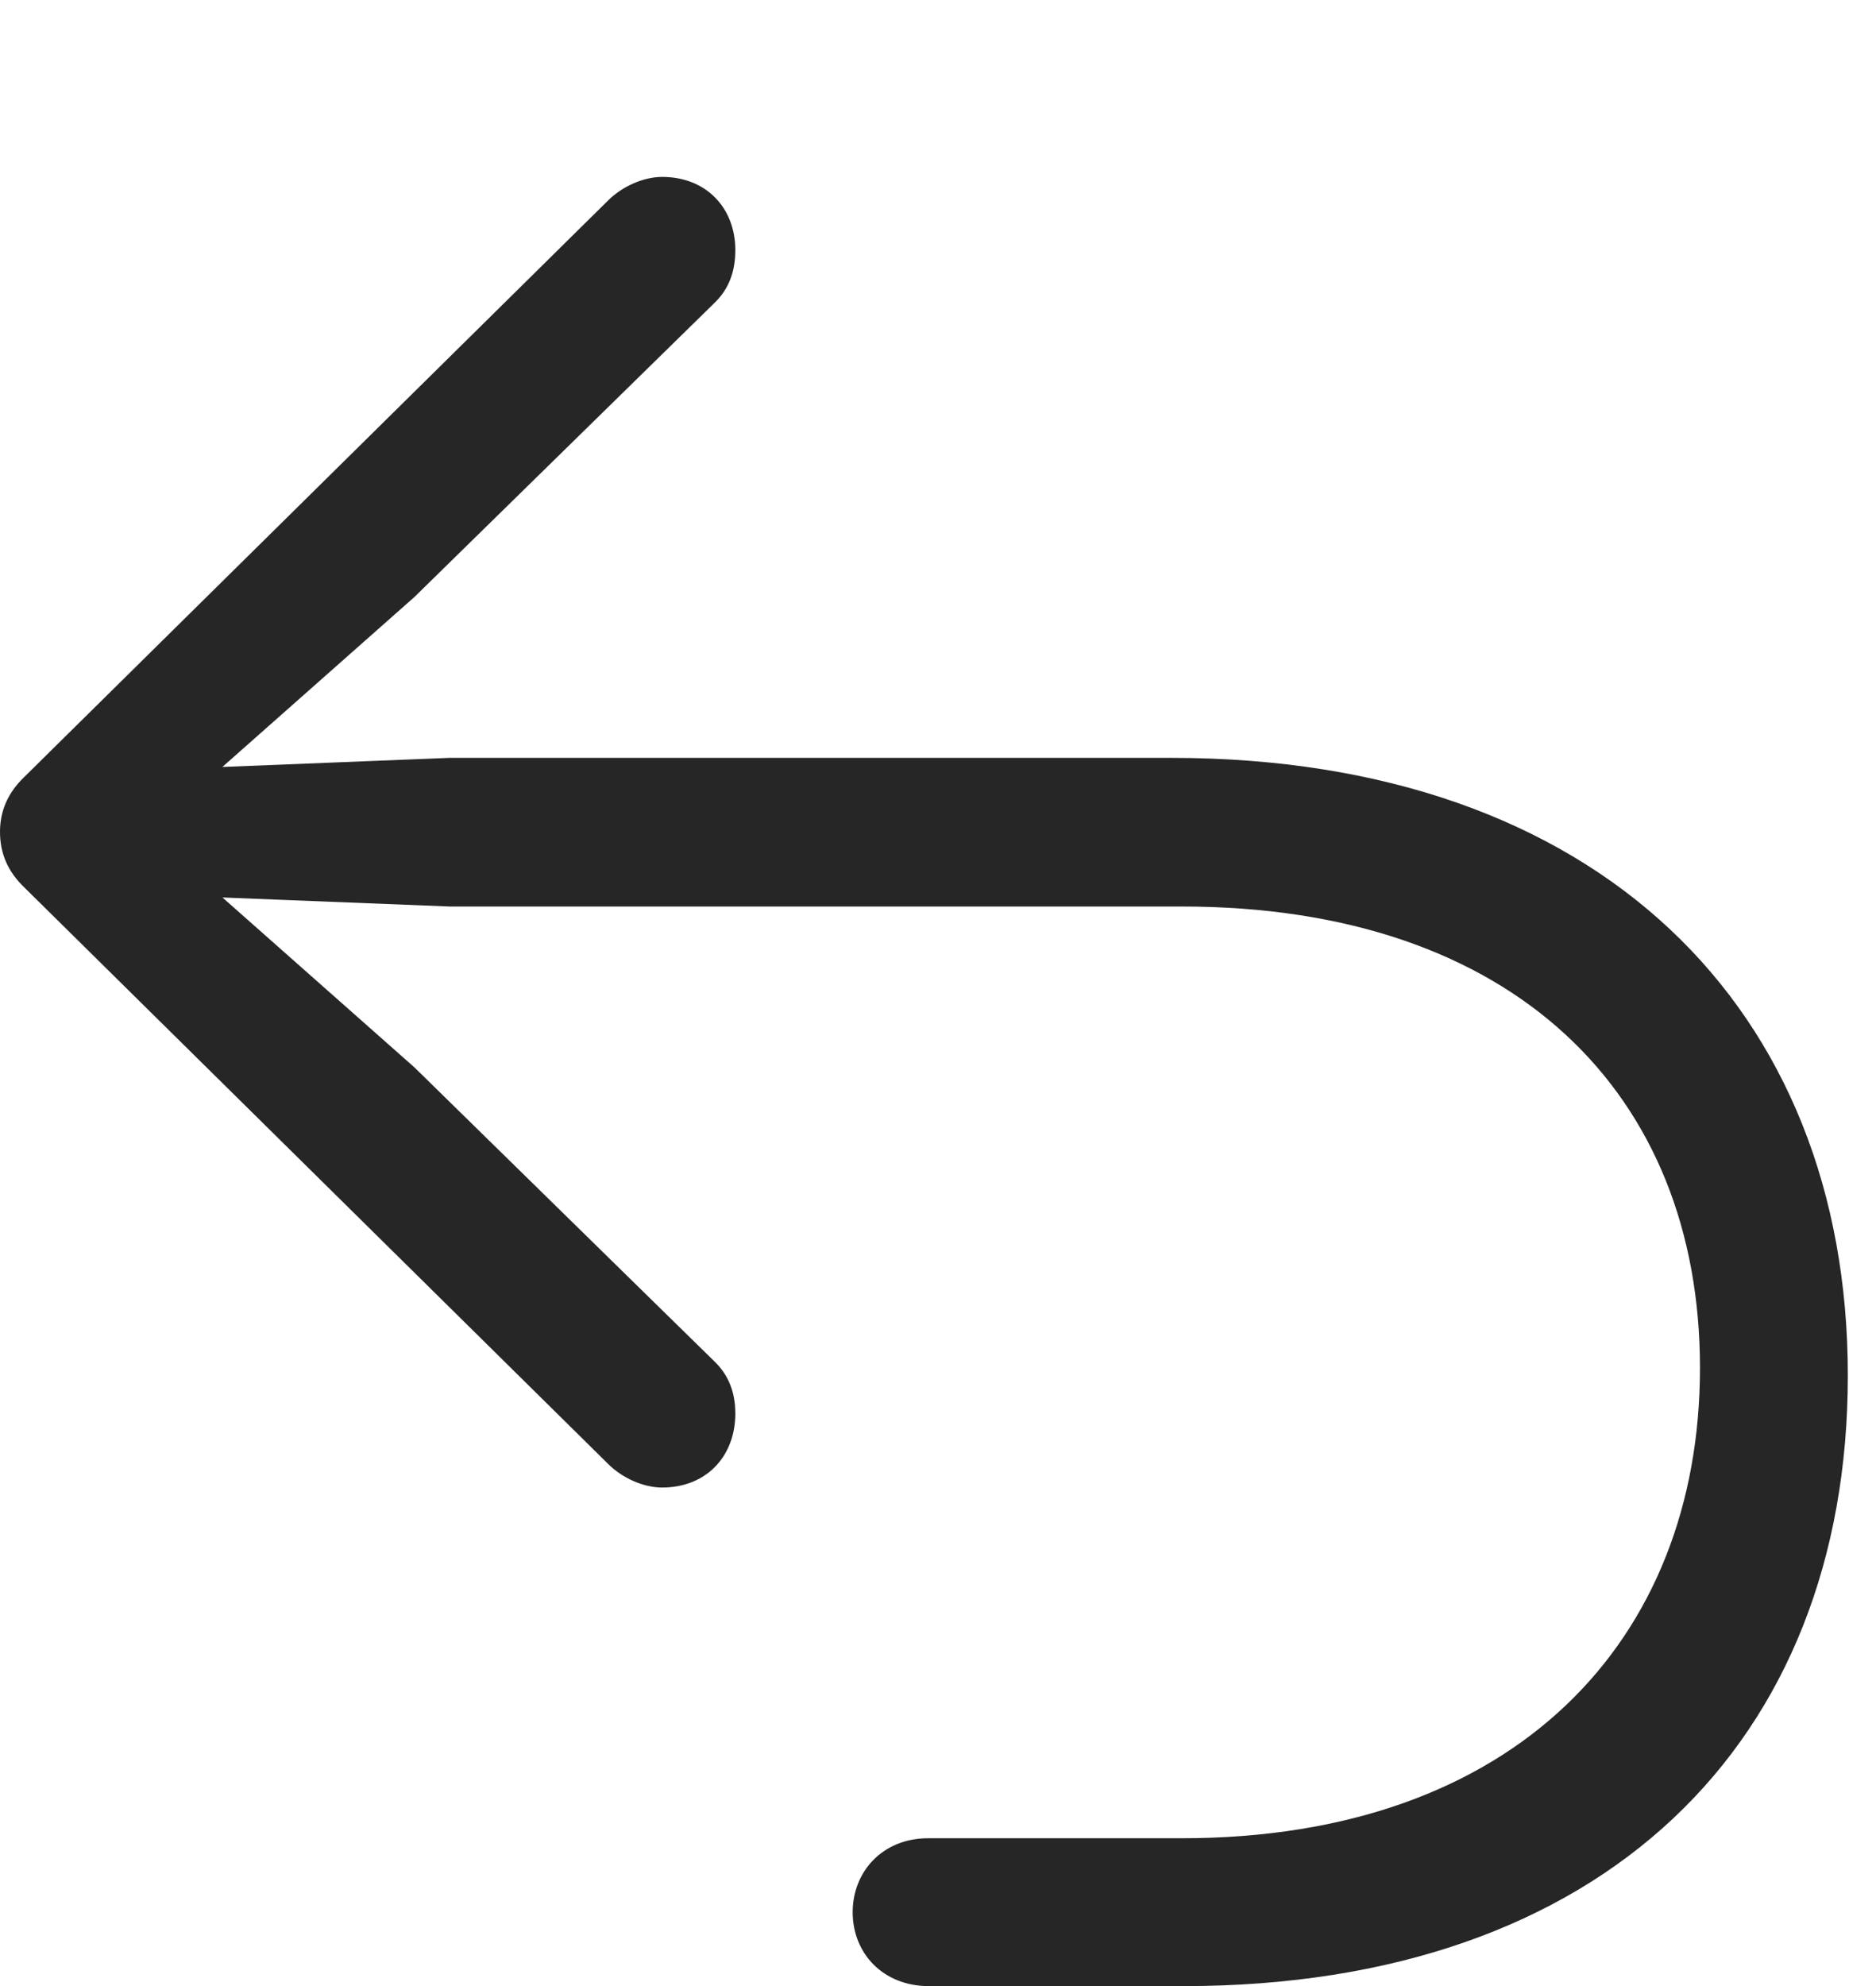 <?xml version="1.0" encoding="UTF-8"?>
<!--Generator: Apple Native CoreSVG 326-->
<!DOCTYPE svg
PUBLIC "-//W3C//DTD SVG 1.1//EN"
       "http://www.w3.org/Graphics/SVG/1.1/DTD/svg11.dtd">
<svg version="1.1" xmlns="http://www.w3.org/2000/svg" xmlns:xlink="http://www.w3.org/1999/xlink" viewBox="0 0 24.043 25.439">
 <g>
  <rect height="25.439" opacity="0" width="24.043" x="0" y="0"/>
  <path d="M23.682 17.617C23.682 12.92 20.488 9.707 15.01 9.707L5.762 9.707L2.09 9.854L2.275 10.332L5.312 7.646L9.17 3.867C9.336 3.701 9.424 3.486 9.424 3.203C9.424 2.666 9.053 2.266 8.486 2.266C8.252 2.266 7.979 2.383 7.793 2.568L0.312 9.951C0.098 10.156 0 10.391 0 10.654C0 10.928 0.098 11.162 0.312 11.367L7.793 18.75C7.979 18.936 8.252 19.053 8.486 19.053C9.053 19.053 9.424 18.652 9.424 18.105C9.424 17.832 9.336 17.617 9.17 17.451L5.312 13.672L2.275 10.986L2.09 11.465L5.762 11.611L15.146 11.611C19.414 11.611 21.787 14.023 21.787 17.52C21.787 21.016 19.414 23.545 15.146 23.545L11.895 23.545C11.309 23.545 10.928 23.975 10.928 24.492C10.928 25.02 11.318 25.439 11.904 25.439L15.166 25.439C20.557 25.439 23.682 22.314 23.682 17.617Z" fill="black" fill-opacity="0.85"/>
 </g>
</svg>
